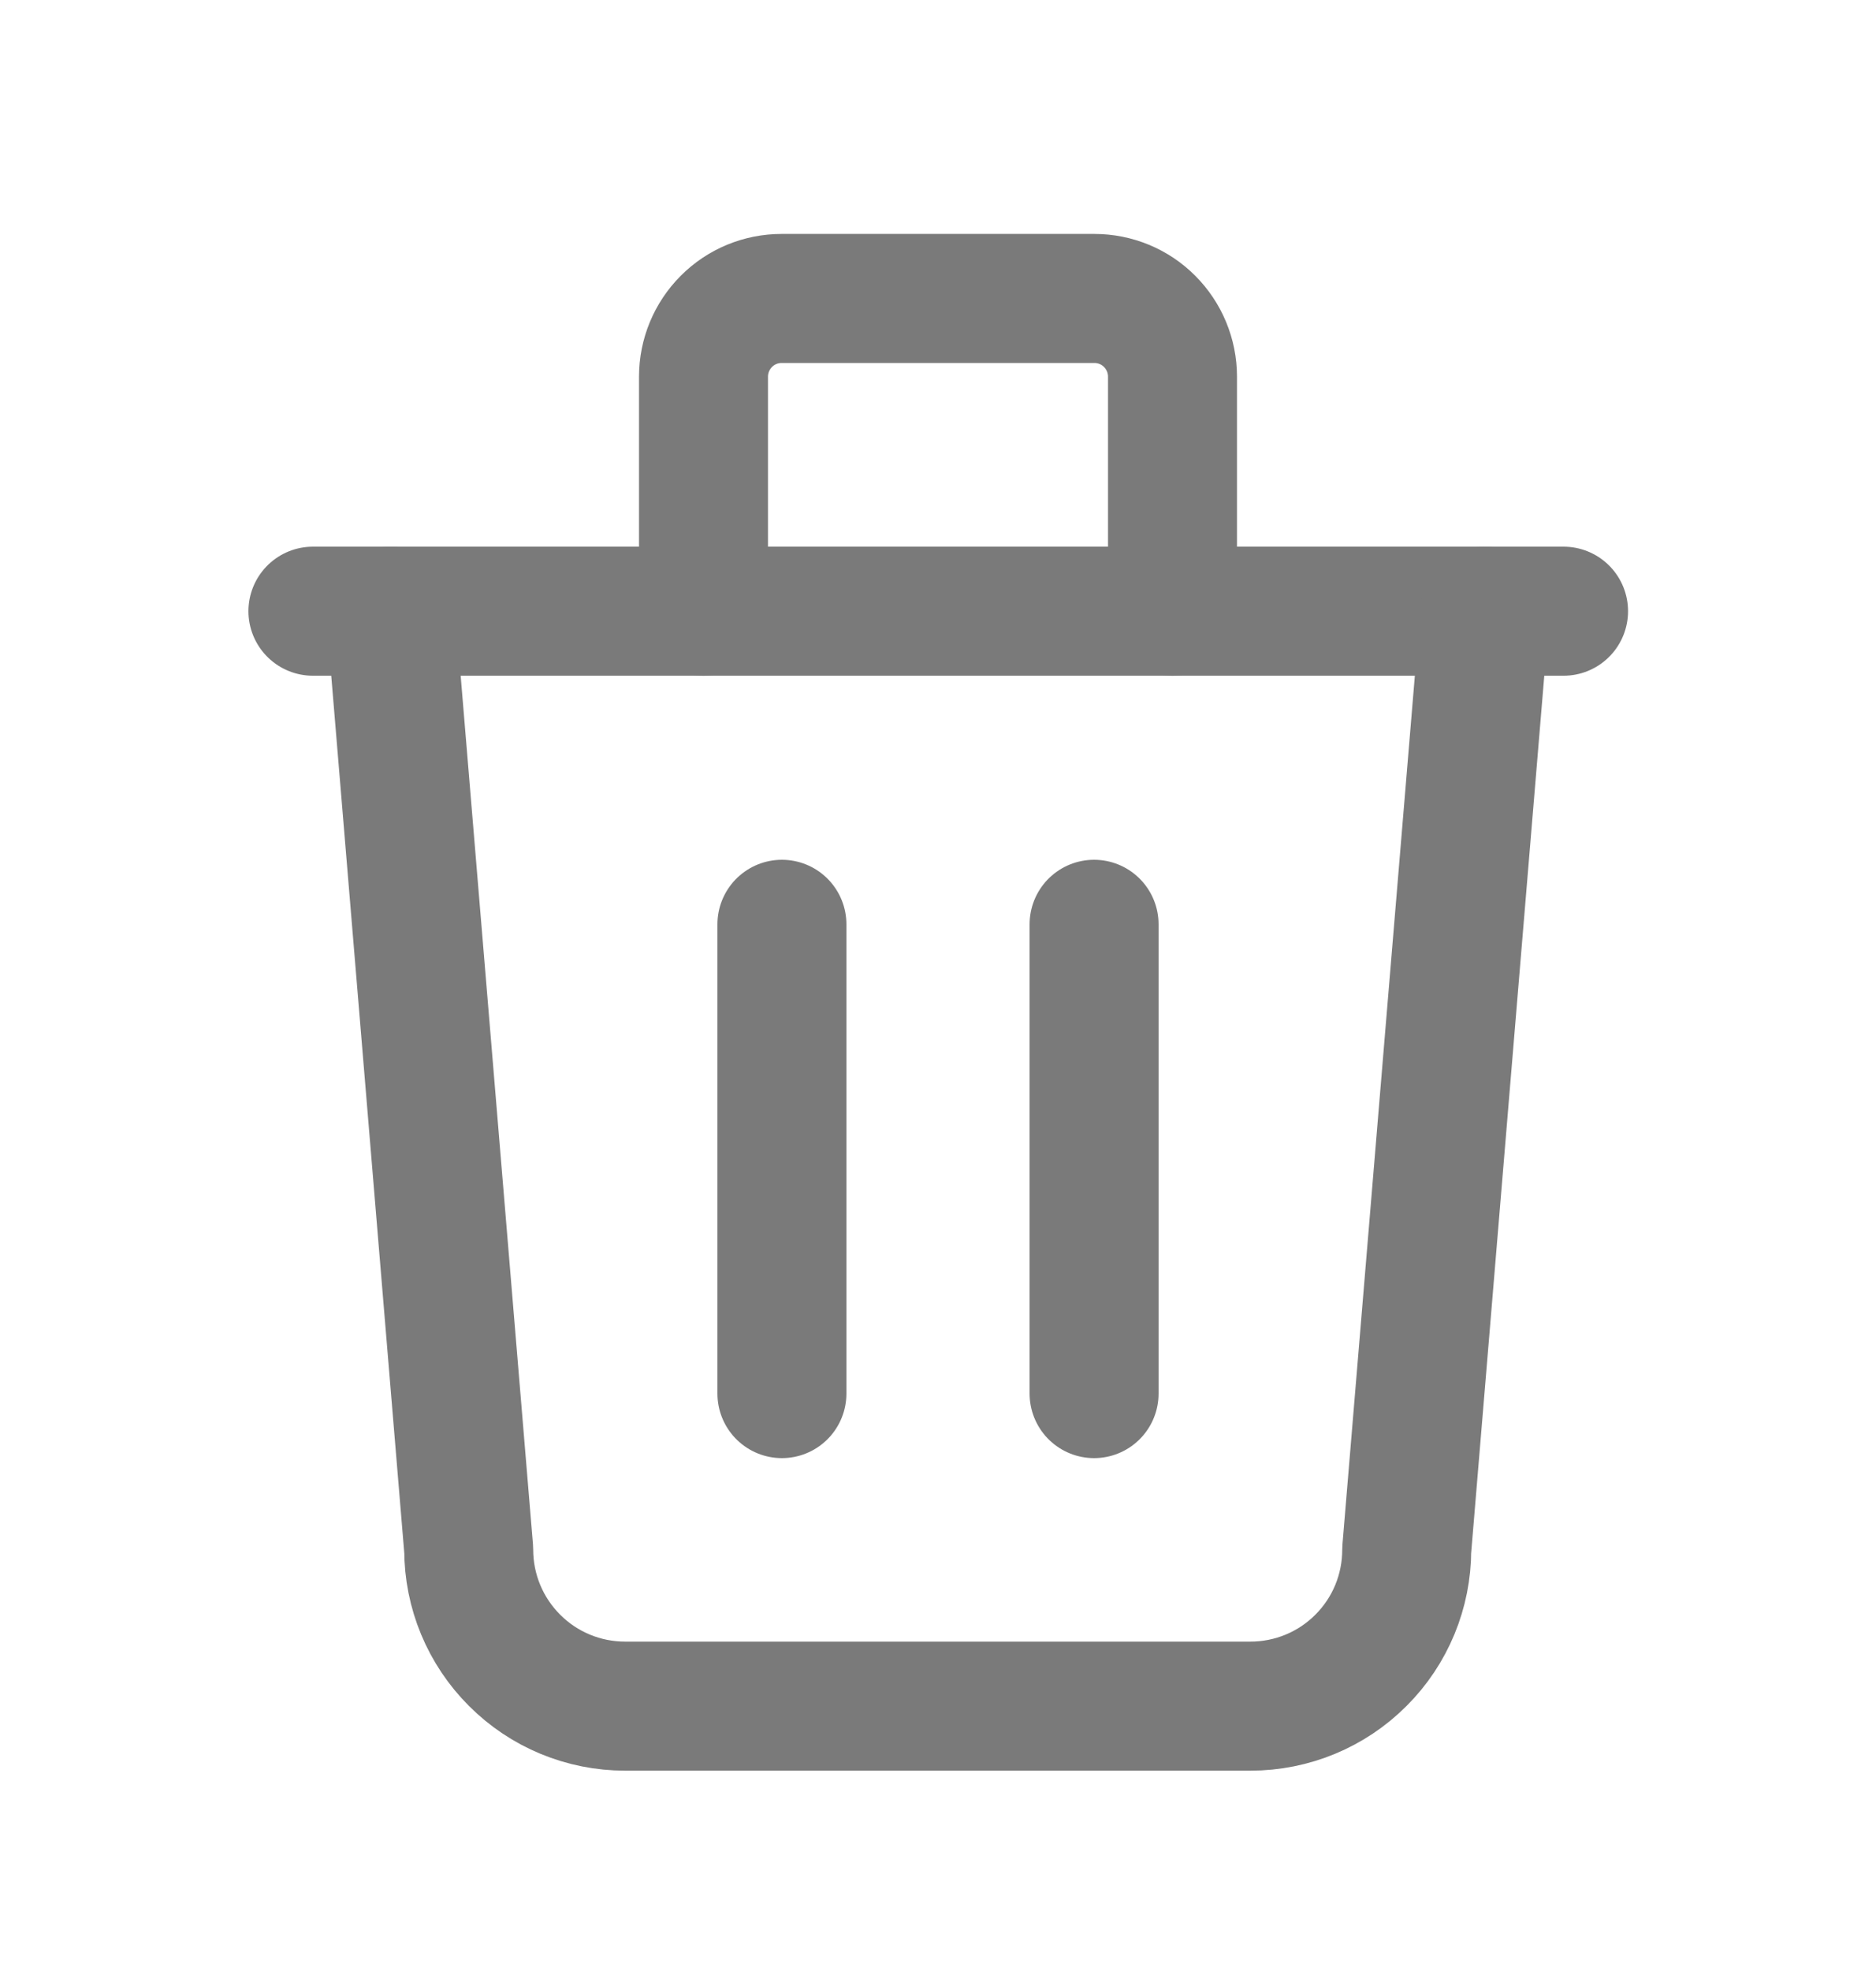 <svg width="20" height="21" viewBox="0 0 20 21" fill="none" xmlns="http://www.w3.org/2000/svg">
<path d="M3.336 6.512H16.669" stroke="#7A7A7A" stroke-width="1.375" stroke-linecap="round" stroke-linejoin="round"/>
<path d="M8.336 9.848V14.848" stroke="#7A7A7A" stroke-width="1.375" stroke-linecap="round" stroke-linejoin="round"/>
<path d="M11.664 9.848V14.848" stroke="#7A7A7A" stroke-width="1.375" stroke-linecap="round" stroke-linejoin="round"/>
<path d="M4.164 6.512L4.997 16.512C4.997 16.954 5.173 17.378 5.486 17.69C5.798 18.003 6.222 18.178 6.664 18.178H13.331C13.773 18.178 14.197 18.003 14.509 17.69C14.822 17.378 14.997 16.954 14.997 16.512L15.831 6.512" stroke="#7A7A7A" stroke-width="1.375" stroke-linecap="round" stroke-linejoin="round"/>
<path d="M7.5 6.513V4.013C7.5 3.792 7.588 3.58 7.744 3.424C7.9 3.267 8.112 3.18 8.333 3.18H11.667C11.888 3.18 12.1 3.267 12.256 3.424C12.412 3.58 12.5 3.792 12.5 4.013V6.513" stroke="#7A7A7A" stroke-width="1.375" stroke-linecap="round" stroke-linejoin="round"/>
</svg>
